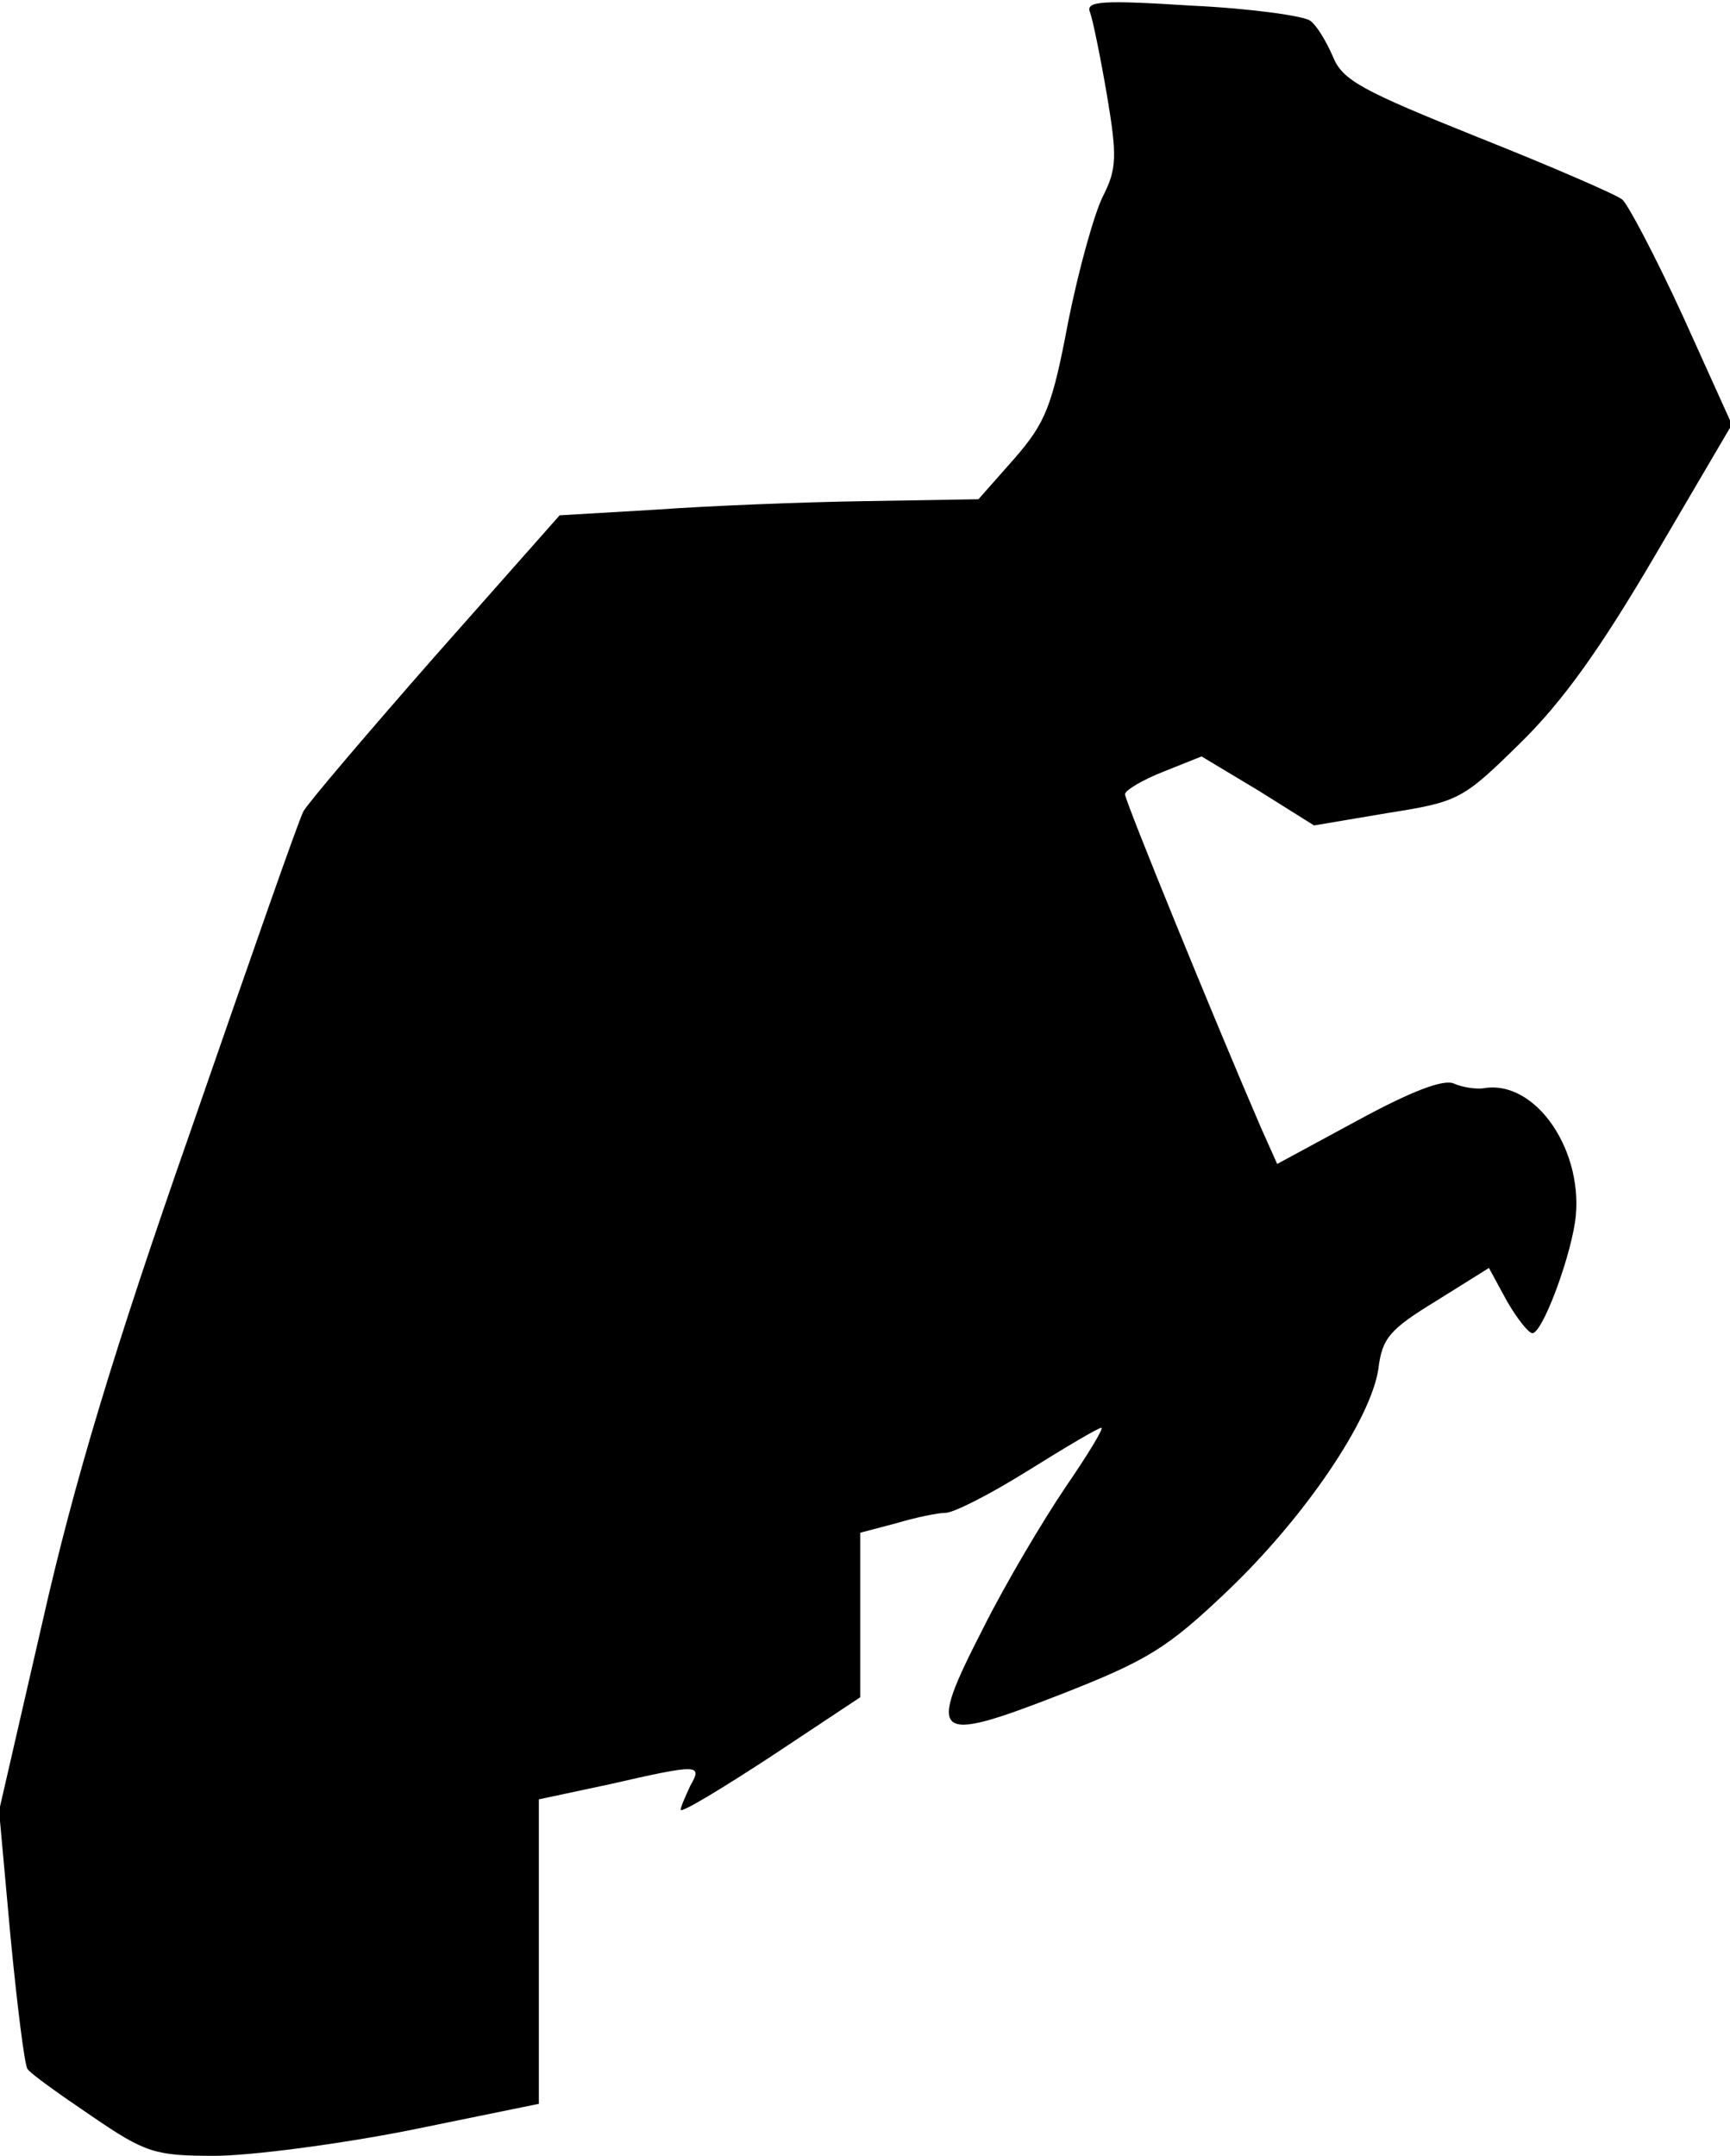 <?xml version="1.0" standalone="no"?>
<!DOCTYPE svg PUBLIC "-//W3C//DTD SVG 20010904//EN"
 "http://www.w3.org/TR/2001/REC-SVG-20010904/DTD/svg10.dtd">
<svg version="1.0" xmlns="http://www.w3.org/2000/svg"
 width="183pt" height="228pt" viewBox="0 0 183 228"
 preserveAspectRatio="xMidYMid meet">
<g transform="translate(0,228) scale(0.1,-0.1)"
fill="#000000" stroke="none">
<path fill="#000000" stroke="none" d="M1153 2267 c3 -8 11 -47 18 -88 11 -65
10 -78 -4 -106 -9 -17 -26 -78 -37 -133 -17 -90 -24 -107 -57 -145 l-38 -43
-120 -2 c-66 -1 -166 -5 -221 -9 l-102 -6 -131 -148 c-72 -82 -135 -156 -140
-165 -5 -9 -58 -161 -119 -337 -82 -234 -124 -374 -157 -520 l-46 -200 12
-132 c7 -73 15 -137 18 -141 3 -5 34 -27 68 -50 57 -39 67 -42 130 -42 37 0
130 12 206 27 l137 28 0 161 0 161 75 16 c96 22 98 21 85 -2 -5 -11 -10 -22
-10 -25 0 -4 43 22 95 56 l95 63 0 87 0 87 38 10 c20 6 44 11 52 11 9 0 48 20
88 45 40 25 74 45 77 45 3 0 -14 -28 -38 -63 -23 -34 -63 -101 -87 -149 -60
-117 -54 -123 82 -70 92 36 113 49 176 109 83 79 152 182 160 235 4 33 12 42
61 72 l56 35 19 -35 c11 -19 23 -34 27 -34 10 0 38 73 45 117 11 74 -41 152
-97 142 -8 -1 -22 1 -31 5 -11 5 -45 -8 -102 -39 l-85 -46 -17 38 c-48 111
-144 346 -144 353 0 4 18 15 41 24 l40 16 60 -36 59 -37 77 13 c76 12 80 14
141 74 45 44 85 100 143 199 l81 138 -52 115 c-29 63 -58 118 -64 123 -6 5
-75 35 -153 66 -122 49 -143 60 -153 85 -7 16 -17 33 -24 38 -6 5 -62 13 -125
16 -95 6 -113 5 -108 -7z"/>
</g>
</svg>
